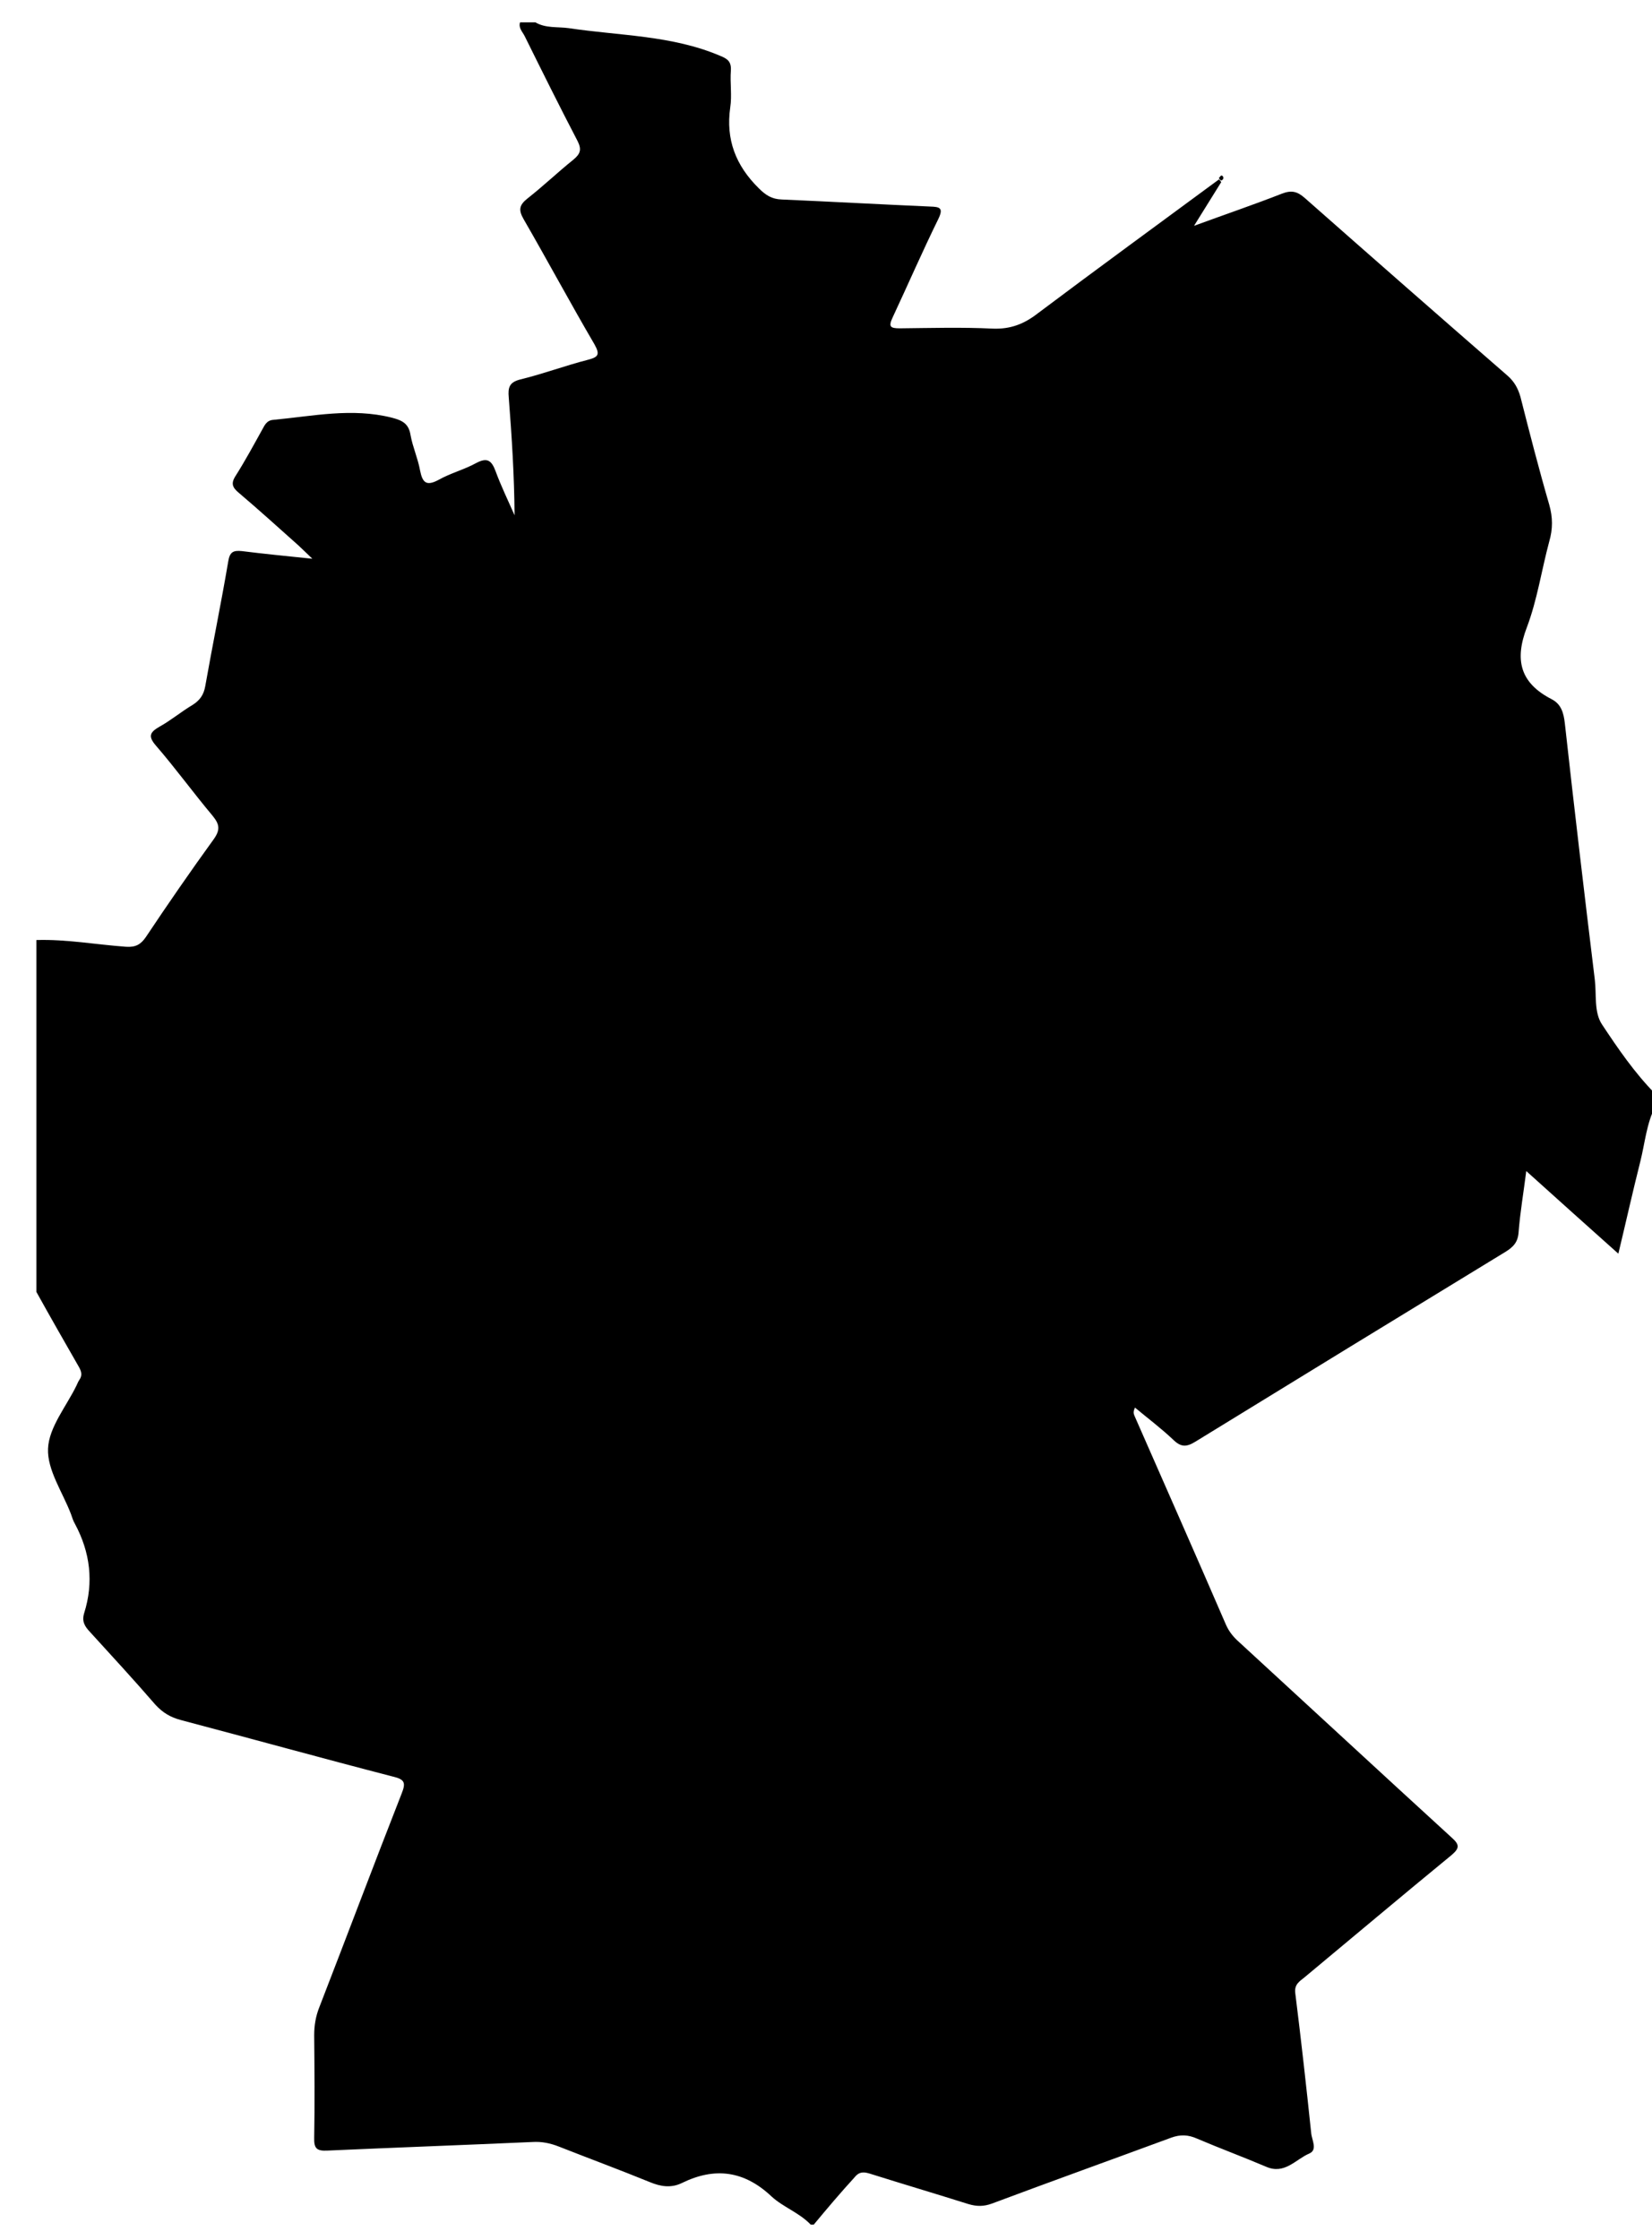 <svg version="1.1" id="Ebene_1" xmlns="http://www.w3.org/2000/svg" xmlns:xlink="http://www.w3.org/1999/xlink" x="0px" y="0px"
	 viewBox="0 0 540 732" style="enable-background:new 0 0 540 732;" xml:space="preserve">
<style type="text/css">
</style>
<g>
	<path class="st0" d="M266,727c-0.3,0-0.7,0-1,0c-3.7-3.9-9-5.7-12.8-9.2c-8.9-8.4-18.5-9.7-29.3-4.4c-3.5,1.7-6.9,1.2-10.5-0.3
		c-9.8-4-19.8-7.7-29.7-11.6c-2.8-1.1-5.6-1.7-8.7-1.5c-22.3,1-44.6,1.8-66.9,2.8c-3.6,0.2-4.5-0.7-4.4-4.2
		c0.2-11.2,0.1-22.3,0-33.5c0-3.2,0.5-6.2,1.7-9.2c9-23.2,17.8-46.6,26.9-69.8c1.4-3.5,1-4.6-2.8-5.5c-23.2-6-46.3-12.4-69.4-18.5
		c-3.4-0.9-5.9-2.4-8.3-5c-7-8.1-14.2-15.9-21.4-23.8c-1.7-1.8-2.7-3.4-1.9-6.1c3.2-10.1,2-19.9-3-29.2c-0.6-1-0.9-2.1-1.3-3.2
		c-2.7-7.1-7.8-14.4-7.5-21.4c0.3-7,6-13.8,9.3-20.6c0.3-0.6,0.5-1.2,0.9-1.8c1-1.4,0.8-2.6,0-4.1c-4.7-8.2-9.4-16.4-14-24.7
		c0-38.3,0-76.7,0-115c9.8-0.3,19.5,1.5,29.3,2.2c3.1,0.2,4.8-0.7,6.5-3.2c7.2-10.8,14.6-21.5,22.2-32c2.2-3.1,1.8-4.9-0.4-7.6
		c-6.3-7.5-12.1-15.5-18.5-22.9c-2.7-3.1-2-4.4,1.1-6.2c3.8-2.1,7.1-4.9,10.8-7.1c2.4-1.5,3.7-3.3,4.2-6.2
		c2.4-13.6,5.2-27.1,7.5-40.7c0.5-3.1,1.6-3.7,4.5-3.4c7.1,0.9,14.3,1.6,23,2.5c-2.3-2.2-3.4-3.3-4.6-4.4
		c-6.5-5.8-12.9-11.6-19.5-17.2c-1.9-1.6-2.6-2.9-1.1-5.3c3.3-5.2,6.2-10.6,9.2-16c0.7-1.3,1.5-2.4,3.3-2.5
		c12.9-1.2,25.6-4,38.7-0.7c3.4,0.9,5.5,1.9,6.1,5.7c0.7,3.9,2.4,7.6,3.1,11.5c0.8,4,2,5.3,6.1,3.1c3.9-2.2,8.3-3.3,12.3-5.5
		c3.6-1.9,5-0.8,6.3,2.7c1.8,4.9,4.1,9.6,6.2,14.4c-0.1-13-0.9-25.7-1.9-38.5c-0.3-3.3,0.2-5,3.8-5.9c7.4-1.8,14.6-4.5,22-6.4
		c3.5-0.9,4.1-1.7,2.2-5.1c-7.9-13.5-15.3-27.3-23.1-40.8c-1.8-3.1-1.5-4.7,1.3-6.9c5.1-4,9.8-8.5,14.9-12.6
		c2.3-1.9,2.8-3.3,1.4-6.1c-5.9-11.3-11.6-22.8-17.3-34.3c-0.7-1.4-2.1-2.7-1.5-4.5c1.7,0,3.3,0,5,0c3.4,2,7.3,1.4,10.9,1.9
		c16.6,2.5,33.6,2.3,49.4,9c2.5,1,3.8,1.9,3.6,4.9c-0.3,4,0.4,8.1-0.2,12c-1.5,10.5,1.8,19,9.3,26.4c2.3,2.3,4.3,3.6,7.6,3.7
		c16.1,0.7,32.3,1.6,48.4,2.3c3.2,0.1,4.5,0.4,2.7,4.1c-5.2,10.6-9.9,21.4-14.9,32.1c-1.4,3-0.9,3.6,2.3,3.6
		c10.2-0.1,20.3-0.4,30.5,0.1c5.7,0.2,10.1-1.5,14.5-4.9c19.7-14.8,39.6-29.3,59.4-43.9c0.2,0.3,0.5,0.6,0.7,0.9
		c-2.8,4.5-5.6,9-8.9,14.3c10.1-3.7,19.5-6.9,28.7-10.5c3.1-1.2,5-0.8,7.5,1.4c22,19.4,44,38.7,66.2,58c2.3,2,3.5,4.2,4.3,7
		c3,11.8,6,23.5,9.4,35.2c1.2,4.2,1.2,8,0,12.1c-2.5,9.3-3.9,19-7.3,28c-4.1,10.7-2.2,18.2,8.1,23.5c3.1,1.6,3.9,4.4,4.3,7.8
		c3.1,28,6.4,55.9,9.8,83.8c0.6,4.9-0.3,10.6,2.3,14.6c5.3,8,10.7,15.9,17.5,22.8c0,1.3,0,2.7,0,4c-2.9,5.7-3.4,12-4.9,18
		c-2.5,9.9-4.7,19.8-7.2,30.2c-10.3-9.2-19.9-17.8-30.1-27c-0.9,7.1-2,13.5-2.5,19.9c-0.2,3.3-1.7,4.9-4.3,6.5
		c-33.8,20.6-67.6,41.3-101.3,62c-2.9,1.8-4.7,1.9-7.2-0.5c-4-3.8-8.4-7.1-12.6-10.6c-0.7,1.5-0.4,2-0.2,2.6
		c10,22.8,20.1,45.6,30,68.5c1,2.2,2.4,3.9,4.2,5.5c23.2,21.3,46.3,42.7,69.5,63.9c2.7,2.4,2.6,3.5-0.1,5.8
		c-16.1,13.2-32,26.6-48,39.9c-1.6,1.3-3.4,2.3-3,5.2c1.9,15.2,3.6,30.4,5.2,45.7c0.2,2.3,2.2,5.5-0.7,6.7c-4.4,1.9-8,6.9-14,4.3
		c-7.5-3.2-15.1-6-22.6-9.2c-2.9-1.3-5.5-1.4-8.5-0.3c-19.5,7.2-39,14.2-58.5,21.5c-2.7,1-5,1-7.7,0.2c-10.8-3.4-21.6-6.6-32.4-10
		c-2.3-0.7-3.6-0.4-5,1.4C274.8,716.5,270.4,721.7,266,727z"/>
	<path d="M398.4,58.2c0.4-0.3,0.7-1.3,1.3-0.6c0.4,0.5,0.2,1.2-0.6,1.4C398.9,58.8,398.6,58.5,398.4,58.2z"/>
</g>
</svg>
